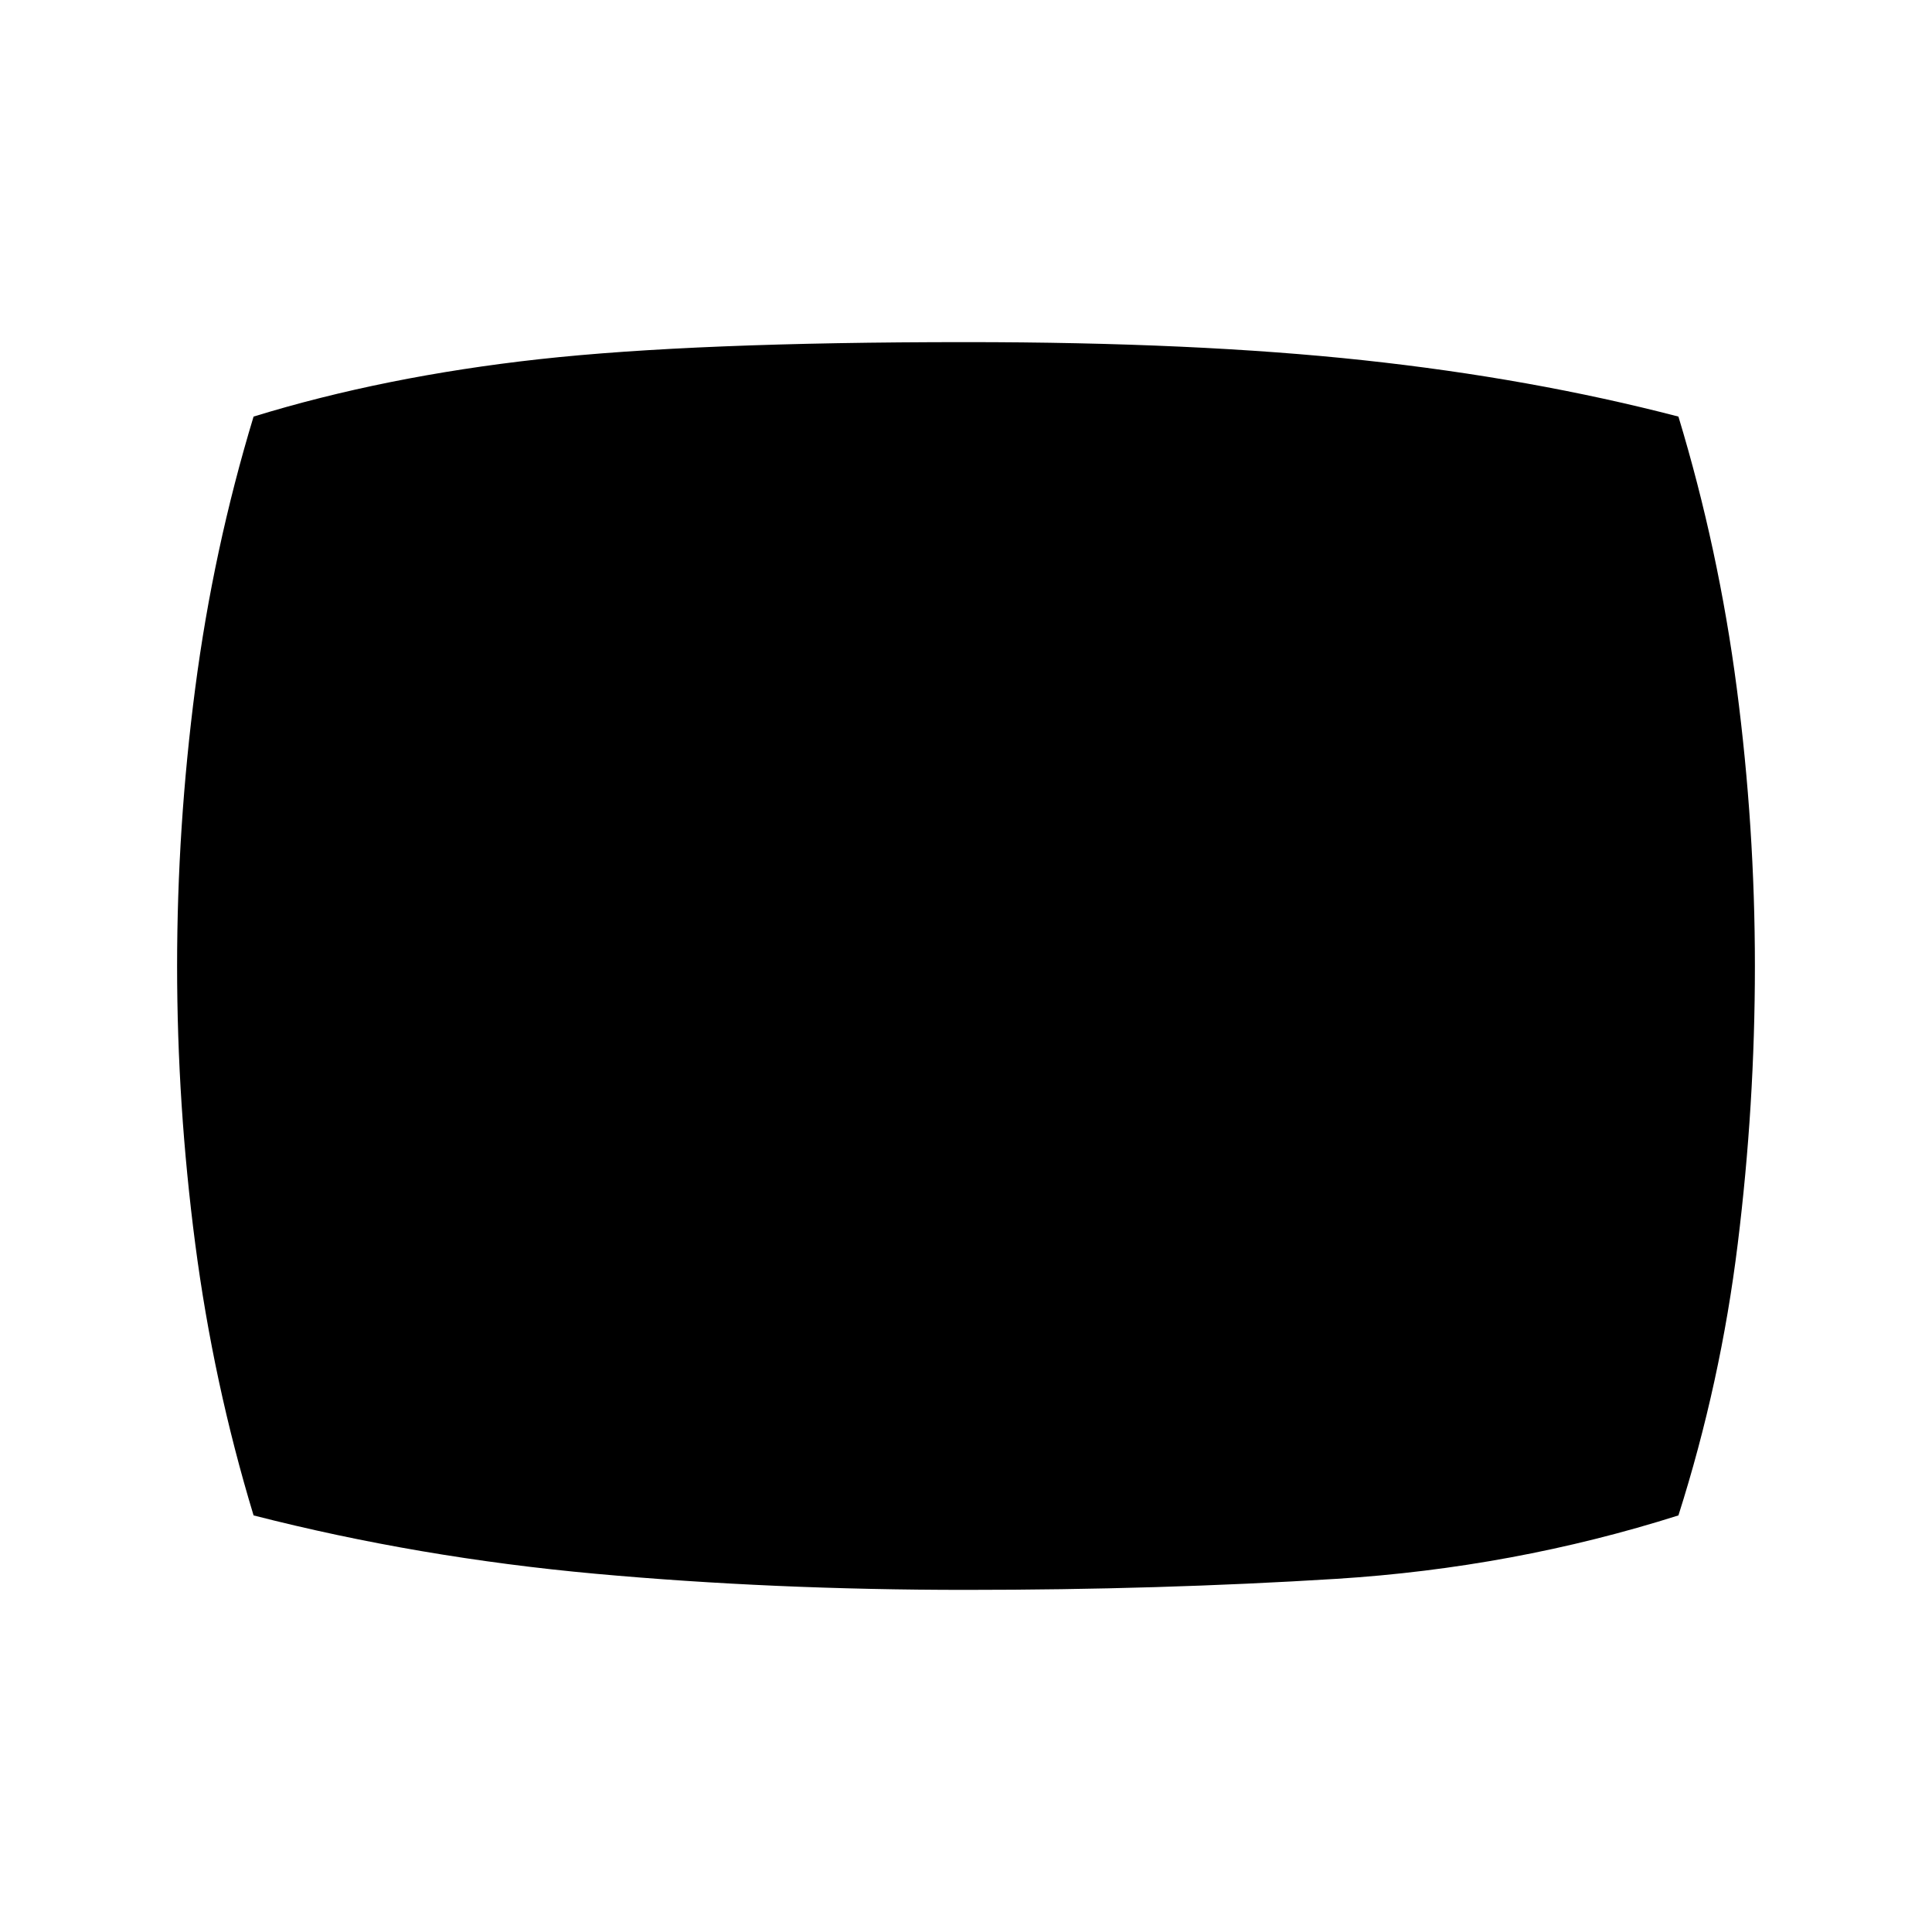<svg xmlns="http://www.w3.org/2000/svg" height="24" width="24"><path d="M12 19.75Q9.6 19.75 7.4 19.55Q5.2 19.35 3.15 18.825Q2.65 17.175 2.425 15.45Q2.2 13.725 2.2 12Q2.2 10.275 2.425 8.55Q2.65 6.825 3.15 5.175Q4.775 4.675 6.7 4.462Q8.625 4.25 12 4.25Q14.85 4.25 16.938 4.475Q19.025 4.7 20.85 5.175Q21.35 6.825 21.575 8.55Q21.8 10.275 21.8 12Q21.8 13.725 21.587 15.45Q21.375 17.175 20.85 18.825Q18.8 19.475 16.6 19.613Q14.4 19.75 12 19.75Z"/></svg>